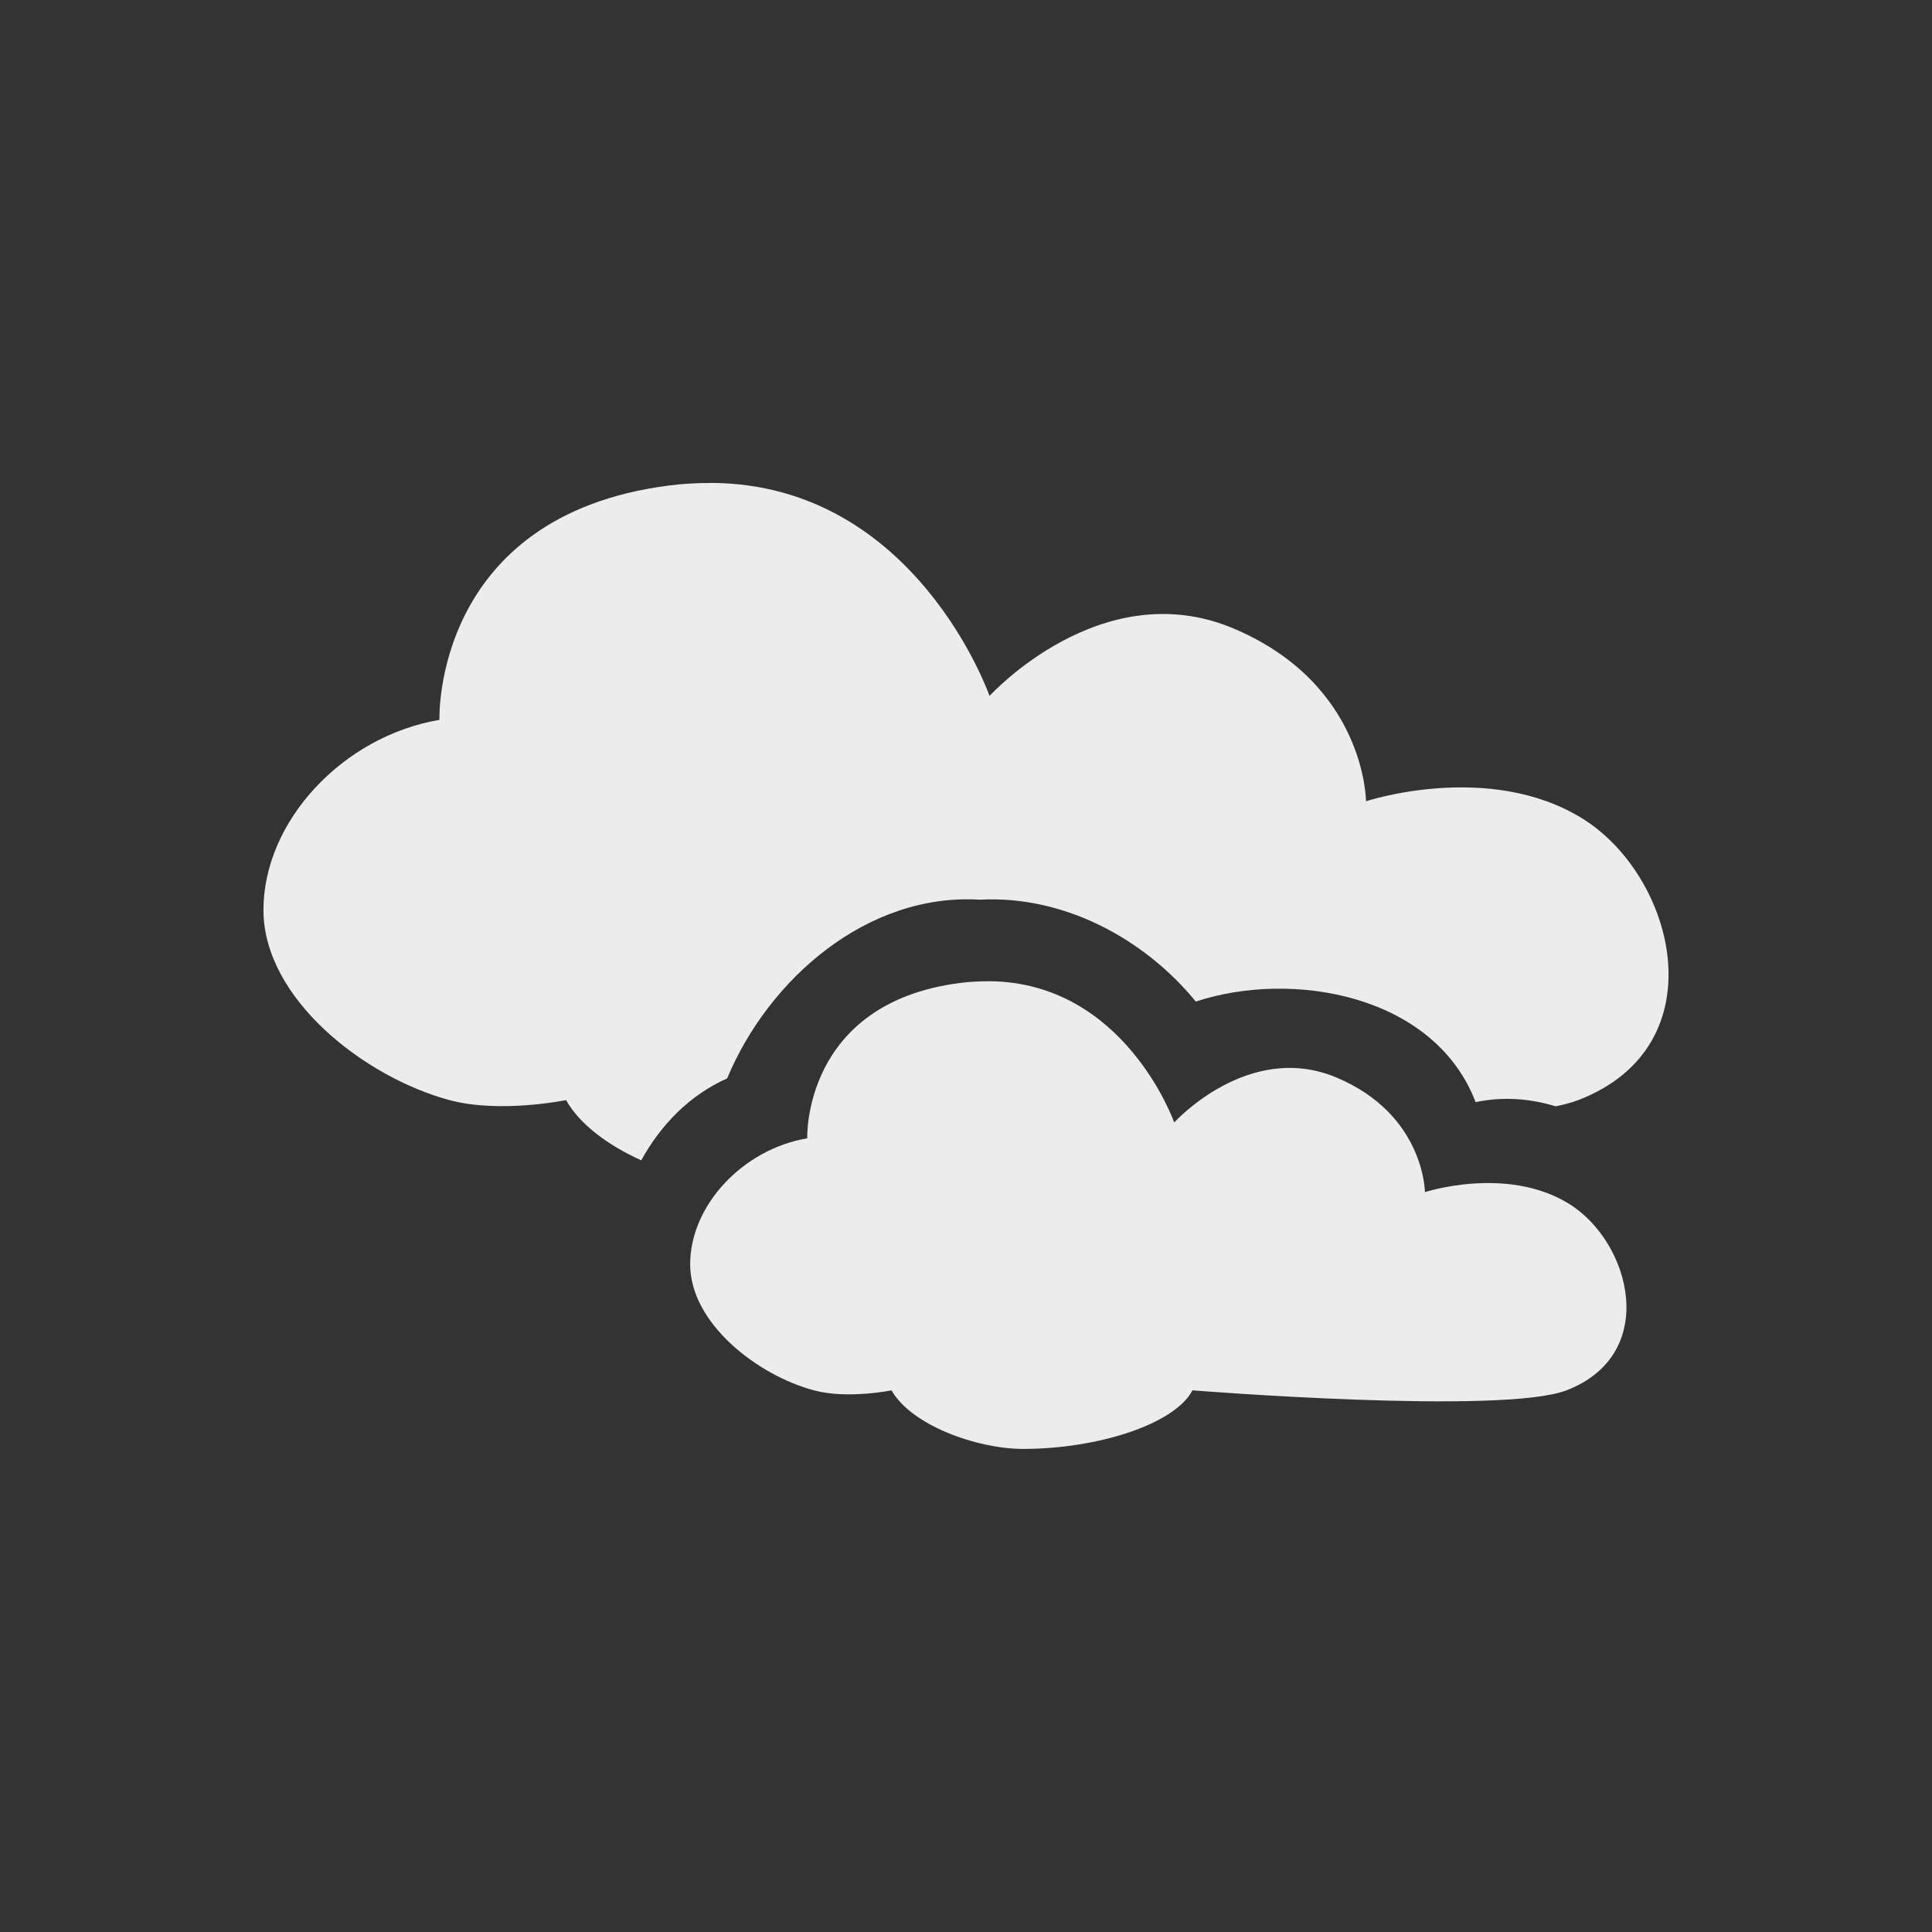<?xml version="1.0" encoding="UTF-8" standalone="no"?>
<svg
   xmlns:dc="http://purl.org/dc/elements/1.1/"
   xmlns:cc="http://creativecommons.org/ns#"
   xmlns:rdf="http://www.w3.org/1999/02/22-rdf-syntax-ns#"
   xmlns:svg="http://www.w3.org/2000/svg"
   xmlns="http://www.w3.org/2000/svg"
   xmlns:sodipodi="http://sodipodi.sourceforge.net/DTD/sodipodi-0.dtd"
   xmlns:inkscape="http://www.inkscape.org/namespaces/inkscape"
   width="16"
   viewBox="0 0 22 22"
   height="16"
   style="enable-background:new"
   id="svg15714"
   version="1.1"
   inkscape:version="0.91 r"
   sodipodi:docname="weather-overcast.svg">
  <rect x="0" y="0" width="22" height="22" fill="#333333" stroke="none"/>
  <sodipodi:namedview
     pagecolor="#ffffff"
     bordercolor="#666666"
     borderopacity="1"
     objecttolerance="10"
     gridtolerance="10"
     guidetolerance="10"
     inkscape:pageopacity="0"
     inkscape:pageshadow="2"
     inkscape:window-width="1366"
     inkscape:window-height="747"
     id="namedview15839"
     showgrid="false"
     inkscape:zoom="14.75"
     inkscape:cx="-18"
     inkscape:cy="16.135593"
     inkscape:window-x="0"
     inkscape:window-y="21"
     inkscape:window-maximized="1"
     inkscape:current-layer="svg15714" />
  <defs
     id="defs15716" />
  <path
     style="fill:#ececec;fill-opacity:1"
     d="M 8.1,5.5 C 7.945,5.499 7.782,5.507 7.614,5.529 4.921,5.877 5.004,8.197 5.004,8.197 3.902,8.385 3,9.352 3,10.362 c 0,1.01 1.152,1.905 2.118,2.165 0.574,0.155 1.328,0 1.328,0 0.157,0.278 0.477,0.514 0.856,0.686 0.222,-0.405 0.554,-0.745 0.978,-0.933 0.47,-1.128 1.592,-2.114 2.879,-2.035 0.943,-0.051 1.862,0.433 2.458,1.16 1.096,-0.362 2.716,-0.082 3.186,1.145 0.313,-0.065 0.622,-0.041 0.912,0.048 0.103,-0.021 0.189,-0.045 0.26,-0.072 1.599,-0.619 1.102,-2.555 0.038,-3.209 -1.064,-0.654 -2.458,-0.193 -2.458,-0.193 0,0 -0.003,-1.331 -1.508,-1.967 -1.505,-0.636 -2.779,0.768 -2.779,0.768 0,0 -0.839,-2.412 -3.167,-2.426 z m 3.158,5.674 c -0.103,-6.19e-4 -0.214,0.005 -0.326,0.019 -1.794,0.231 -1.74,1.769 -1.74,1.769 -0.735,0.125 -1.333,0.765 -1.333,1.435 0,0.67 0.765,1.263 1.409,1.435 0.383,0.103 0.884,0 0.884,0 0.227,0.4 0.976,0.667 1.498,0.667 0.852,0 1.727,-0.282 1.929,-0.667 0,0 3.527,0.282 4.259,0 1.066,-0.411 0.733,-1.693 0.024,-2.127 -0.709,-0.434 -1.636,-0.13 -1.636,-0.13 0,0 -0.004,-0.883 -1.007,-1.305 -1.003,-0.422 -1.848,0.512 -1.848,0.512 0,0 -0.562,-1.6 -2.113,-1.609 z"
     id="path15837"
     inkscape:connector-curvature="0" />
</svg>
